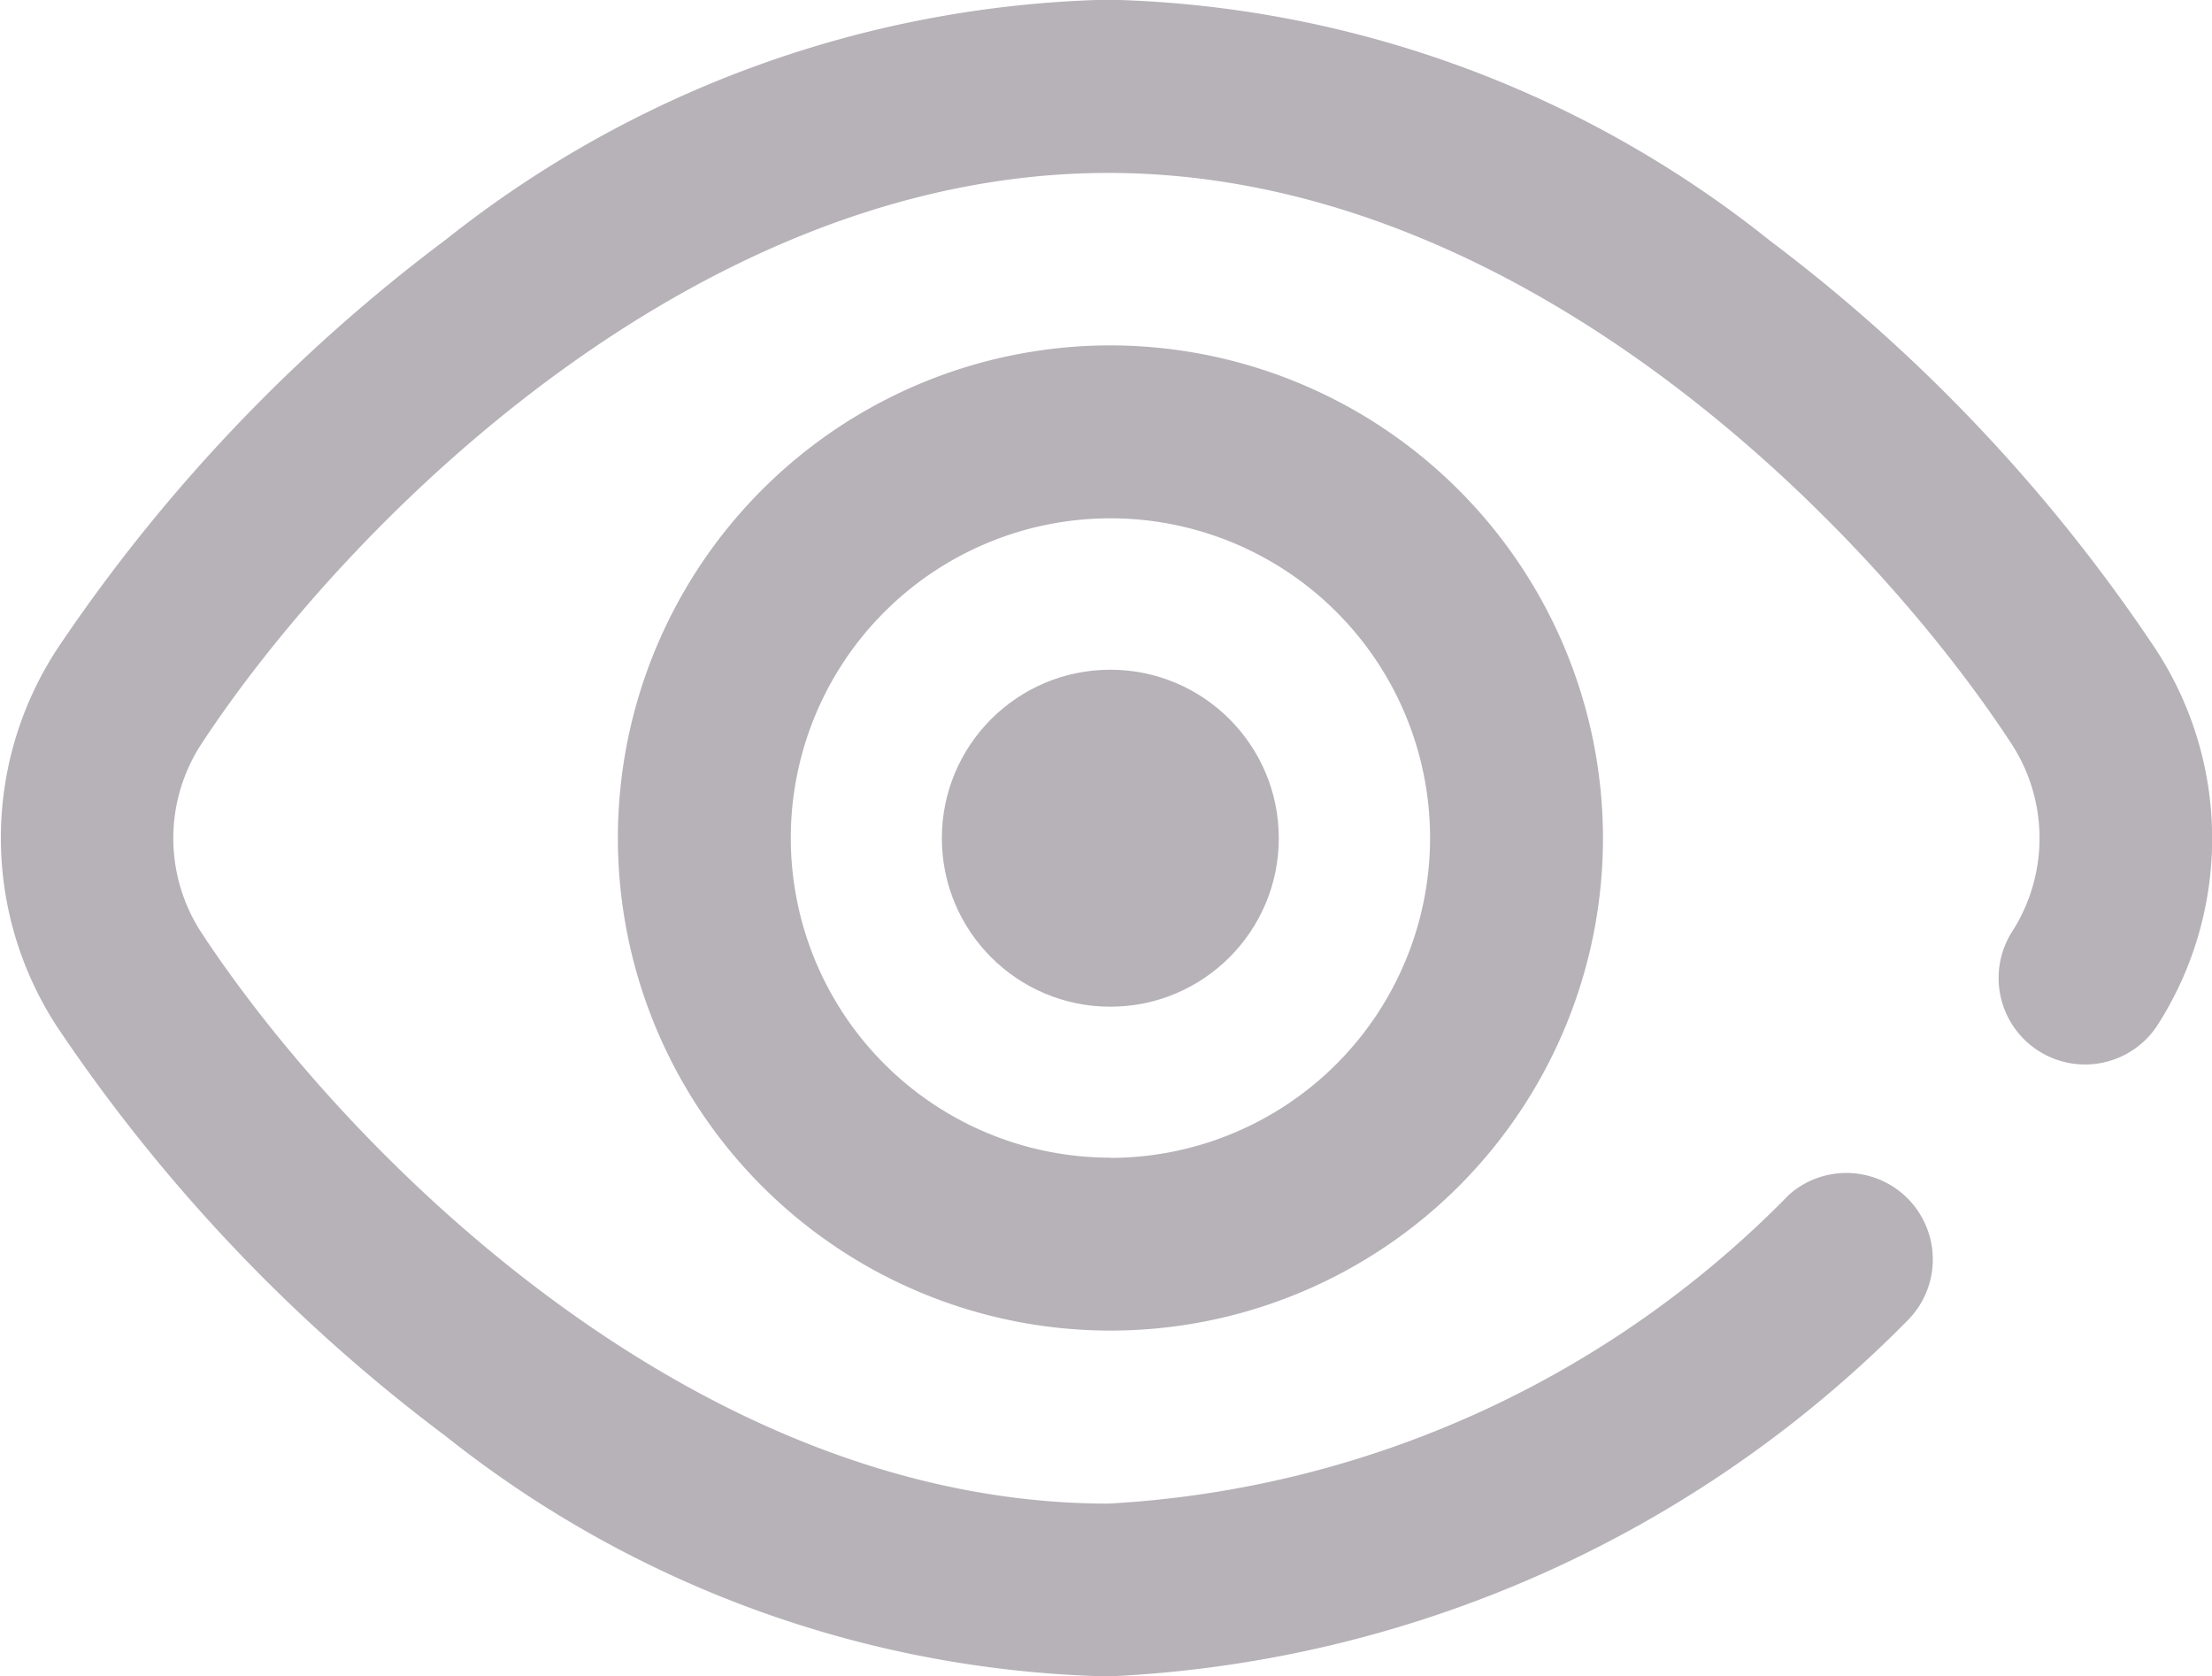 <svg id="show_pass" data-name="show pass" xmlns="http://www.w3.org/2000/svg" width="19.958" height="15.124" viewBox="0 0 19.958 15.124">
  <defs>
    <style>
      .cls-1 {
        fill: #b6b2b8;
      }
    </style>
  </defs>
  <circle id="Ellipse_1" data-name="Ellipse 1" class="cls-1" cx="1.52" cy="1.52" r="1.52" transform="translate(8.498 6.042)"/>
  <path id="Path_64" data-name="Path 64" class="cls-1" d="M147.458,142a4.444,4.444,0,1,0,4.444,4.444A4.449,4.449,0,0,0,147.458,142Zm0,7.328a2.884,2.884,0,1,1,2.884-2.884A2.888,2.888,0,0,1,147.458,149.33Z" transform="translate(-137.439 -138.884)"/>
  <path id="Path_65" data-name="Path 65" class="cls-1" d="M19.452,67.863a15.07,15.07,0,0,0-3.483-3.689A9.918,9.918,0,0,0,10,62a9.969,9.969,0,0,0-5.979,2.166,15.177,15.177,0,0,0-3.5,3.684,3.114,3.114,0,0,0,0,3.425,15.176,15.176,0,0,0,3.5,3.684A9.969,9.969,0,0,0,10,77.127a10.812,10.812,0,0,0,7.21-3.21.78.78,0,0,0-1.067-1.137A9.3,9.3,0,0,1,10,75.568c-3.785,0-6.923-3.235-8.18-5.147a1.556,1.556,0,0,1,0-1.711c1.257-1.912,4.4-5.147,8.18-5.147s6.9,3.238,8.15,5.152a1.56,1.56,0,0,1,0,1.7.78.78,0,0,0,1.307.851A3.12,3.12,0,0,0,19.452,67.863Z" transform="translate(0 -62.003)"/>
</svg>
